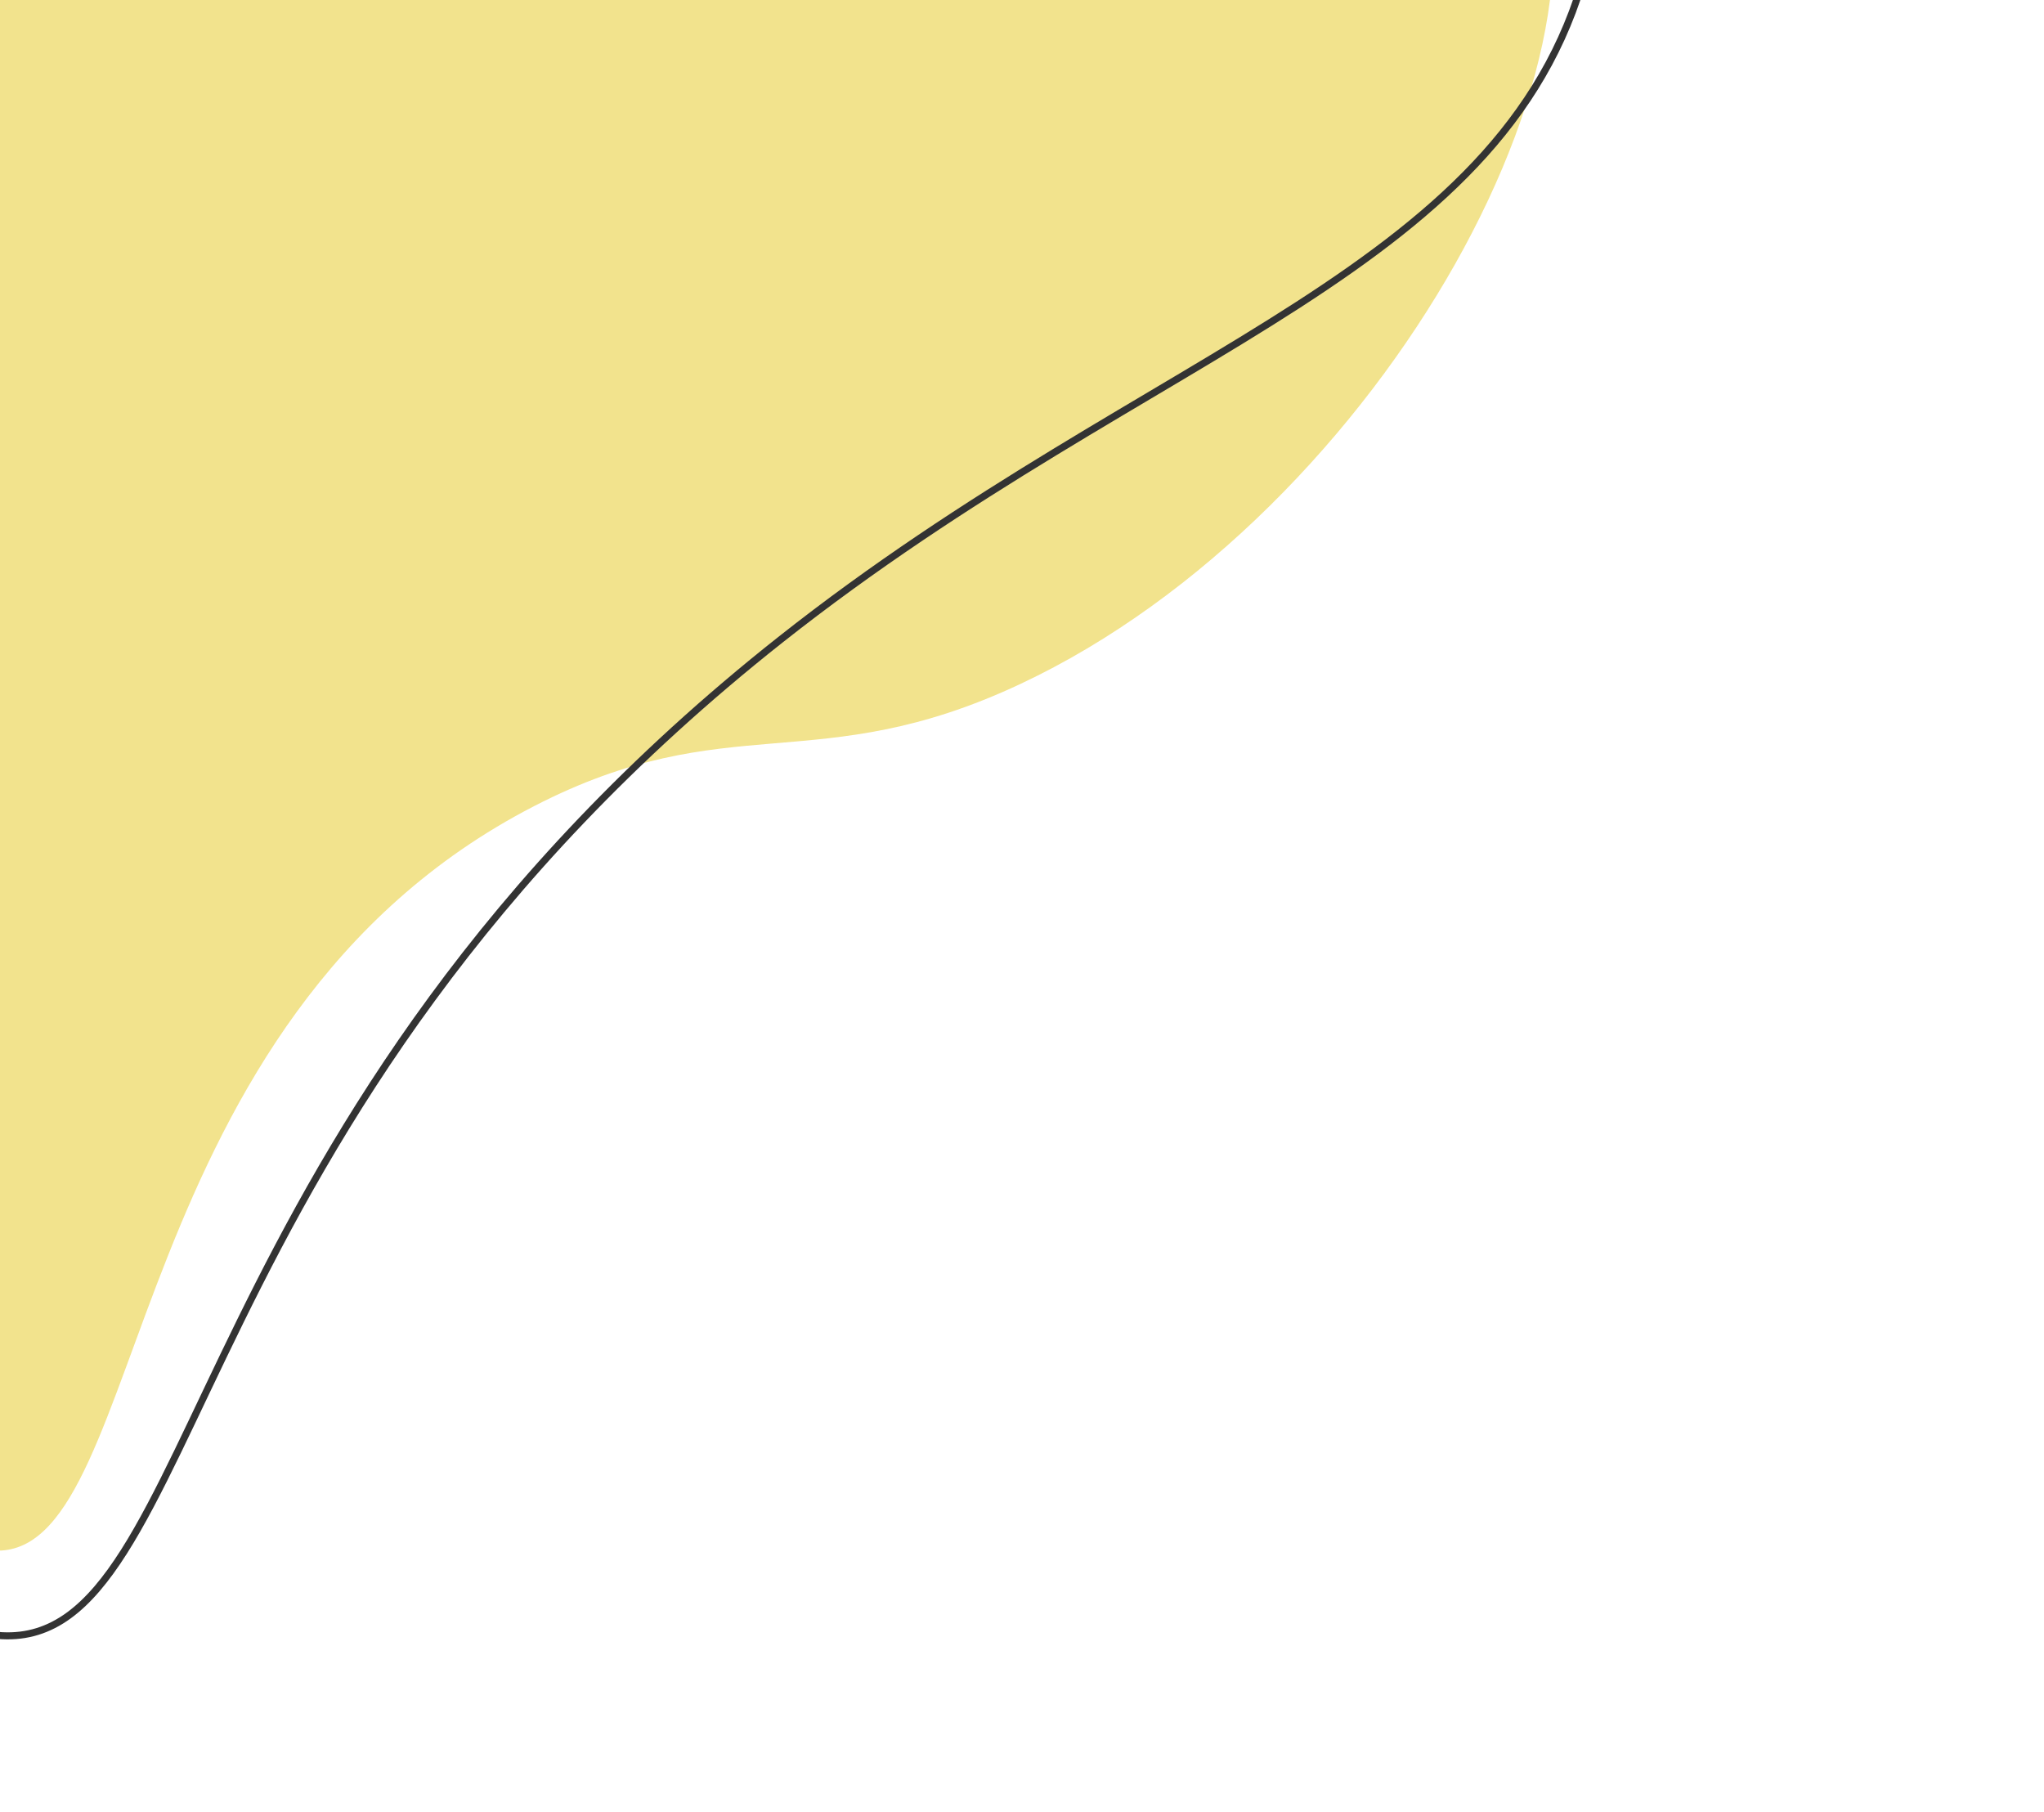 <svg width="291" height="258" viewBox="0 0 291 258" fill="none" xmlns="http://www.w3.org/2000/svg">
<g opacity="0.8" clip-path="url(#clip0)">
<path d="M0.15 220.725C21.276 219.564 17.167 145.103 76.023 114.762C103.72 100.485 116.224 111.003 145.26 97.369C196.972 73.107 234.977 3.374 216.341 -26.388C189.046 -69.989 16.511 -65.726 -39.524 25.648C-89.203 106.654 -26.513 222.195 0.15 220.725Z" fill="#EFDC70"/>
<path d="M0.267 232.845C29.086 234.359 25.087 159.059 111.112 91.065C164.586 48.801 215.757 38.67 226.289 -6.331C226.696 -8.081 233.284 -38.192 216.204 -61.691C178.28 -113.862 38.027 -113.624 -29.653 -47.02C-123.144 44.983 -44.51 230.491 0.267 232.845Z" stroke="black" stroke-miterlimit="10"/>
</g>
<defs>
<clipPath id="clip0">
<rect width="379.576" height="321.326" fill="white" transform="translate(-145 -57.234) rotate(-11.496)"/>
</clipPath>
</defs>
</svg>

